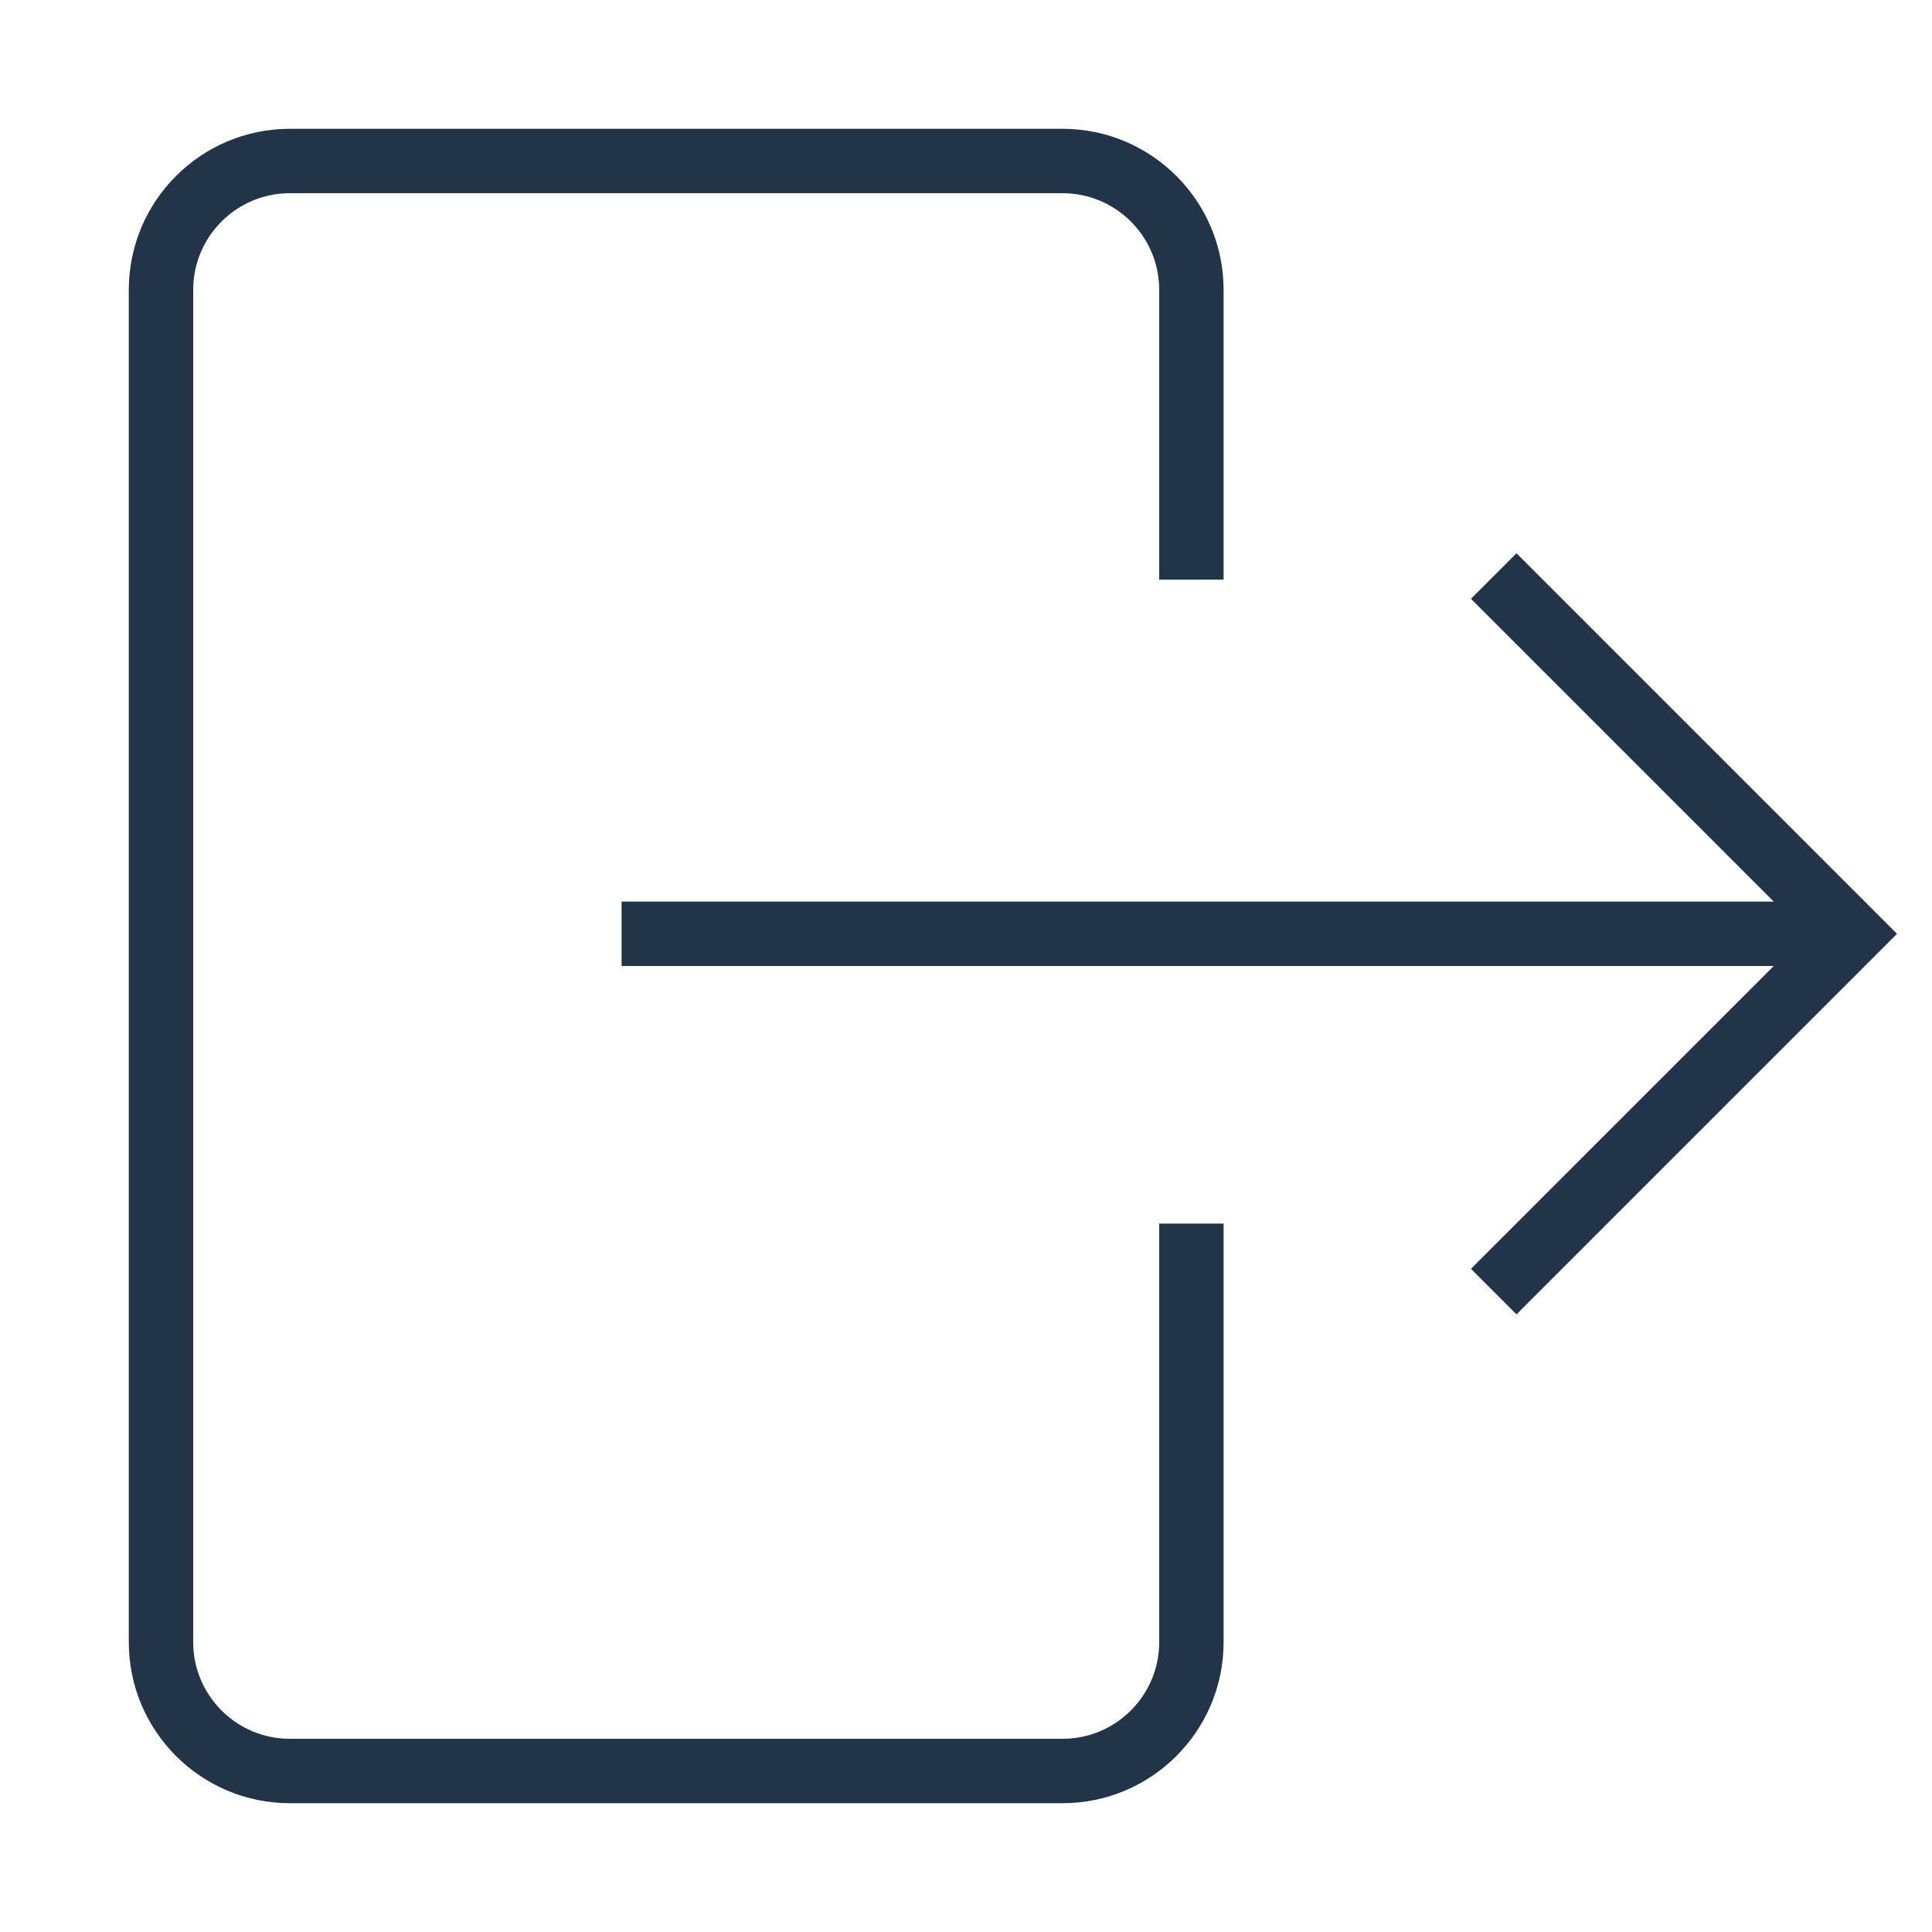 <?xml version="1.0" encoding="UTF-8"?>
<svg width="30px" height="30px" viewBox="0 0 30 30" version="1.1" xmlns="http://www.w3.org/2000/svg" xmlns:xlink="http://www.w3.org/1999/xlink">
    <path d="M2,25.5 C2,26.879 3.121,28 4.5,28 L16.5,28 C17.879,28 19,26.879 19,25.5 L19,19 L18,19 L18,25.5 C18,26.327 17.327,27 16.5,27 L4.5,27 C3.673,27 3,26.327 3,25.5 L3,4.5 C3,3.673 3.673,3 4.5,3 L16.5,3 C17.327,3 18,3.673 18,4.5 L18,9 L19,9 L19,4.5 C19,3.121 17.879,2 16.5,2 L4.5,2 C3.12,2.001 2.001,3.12 2,4.5 L2,25.5 Z" id="Shape" fill-opacity="0.9" fill="#0B1F35" fill-rule="nonzero"></path>
    <polygon id="Shape" fill-opacity="0.9" fill="#0B1F35" fill-rule="nonzero" points="22.841 9.298 27.543 14 9.652 14 9.652 15 27.543 15 22.841 19.702 23.548 20.409 29.457 14.5 23.548 8.591"></polygon>
</svg>
